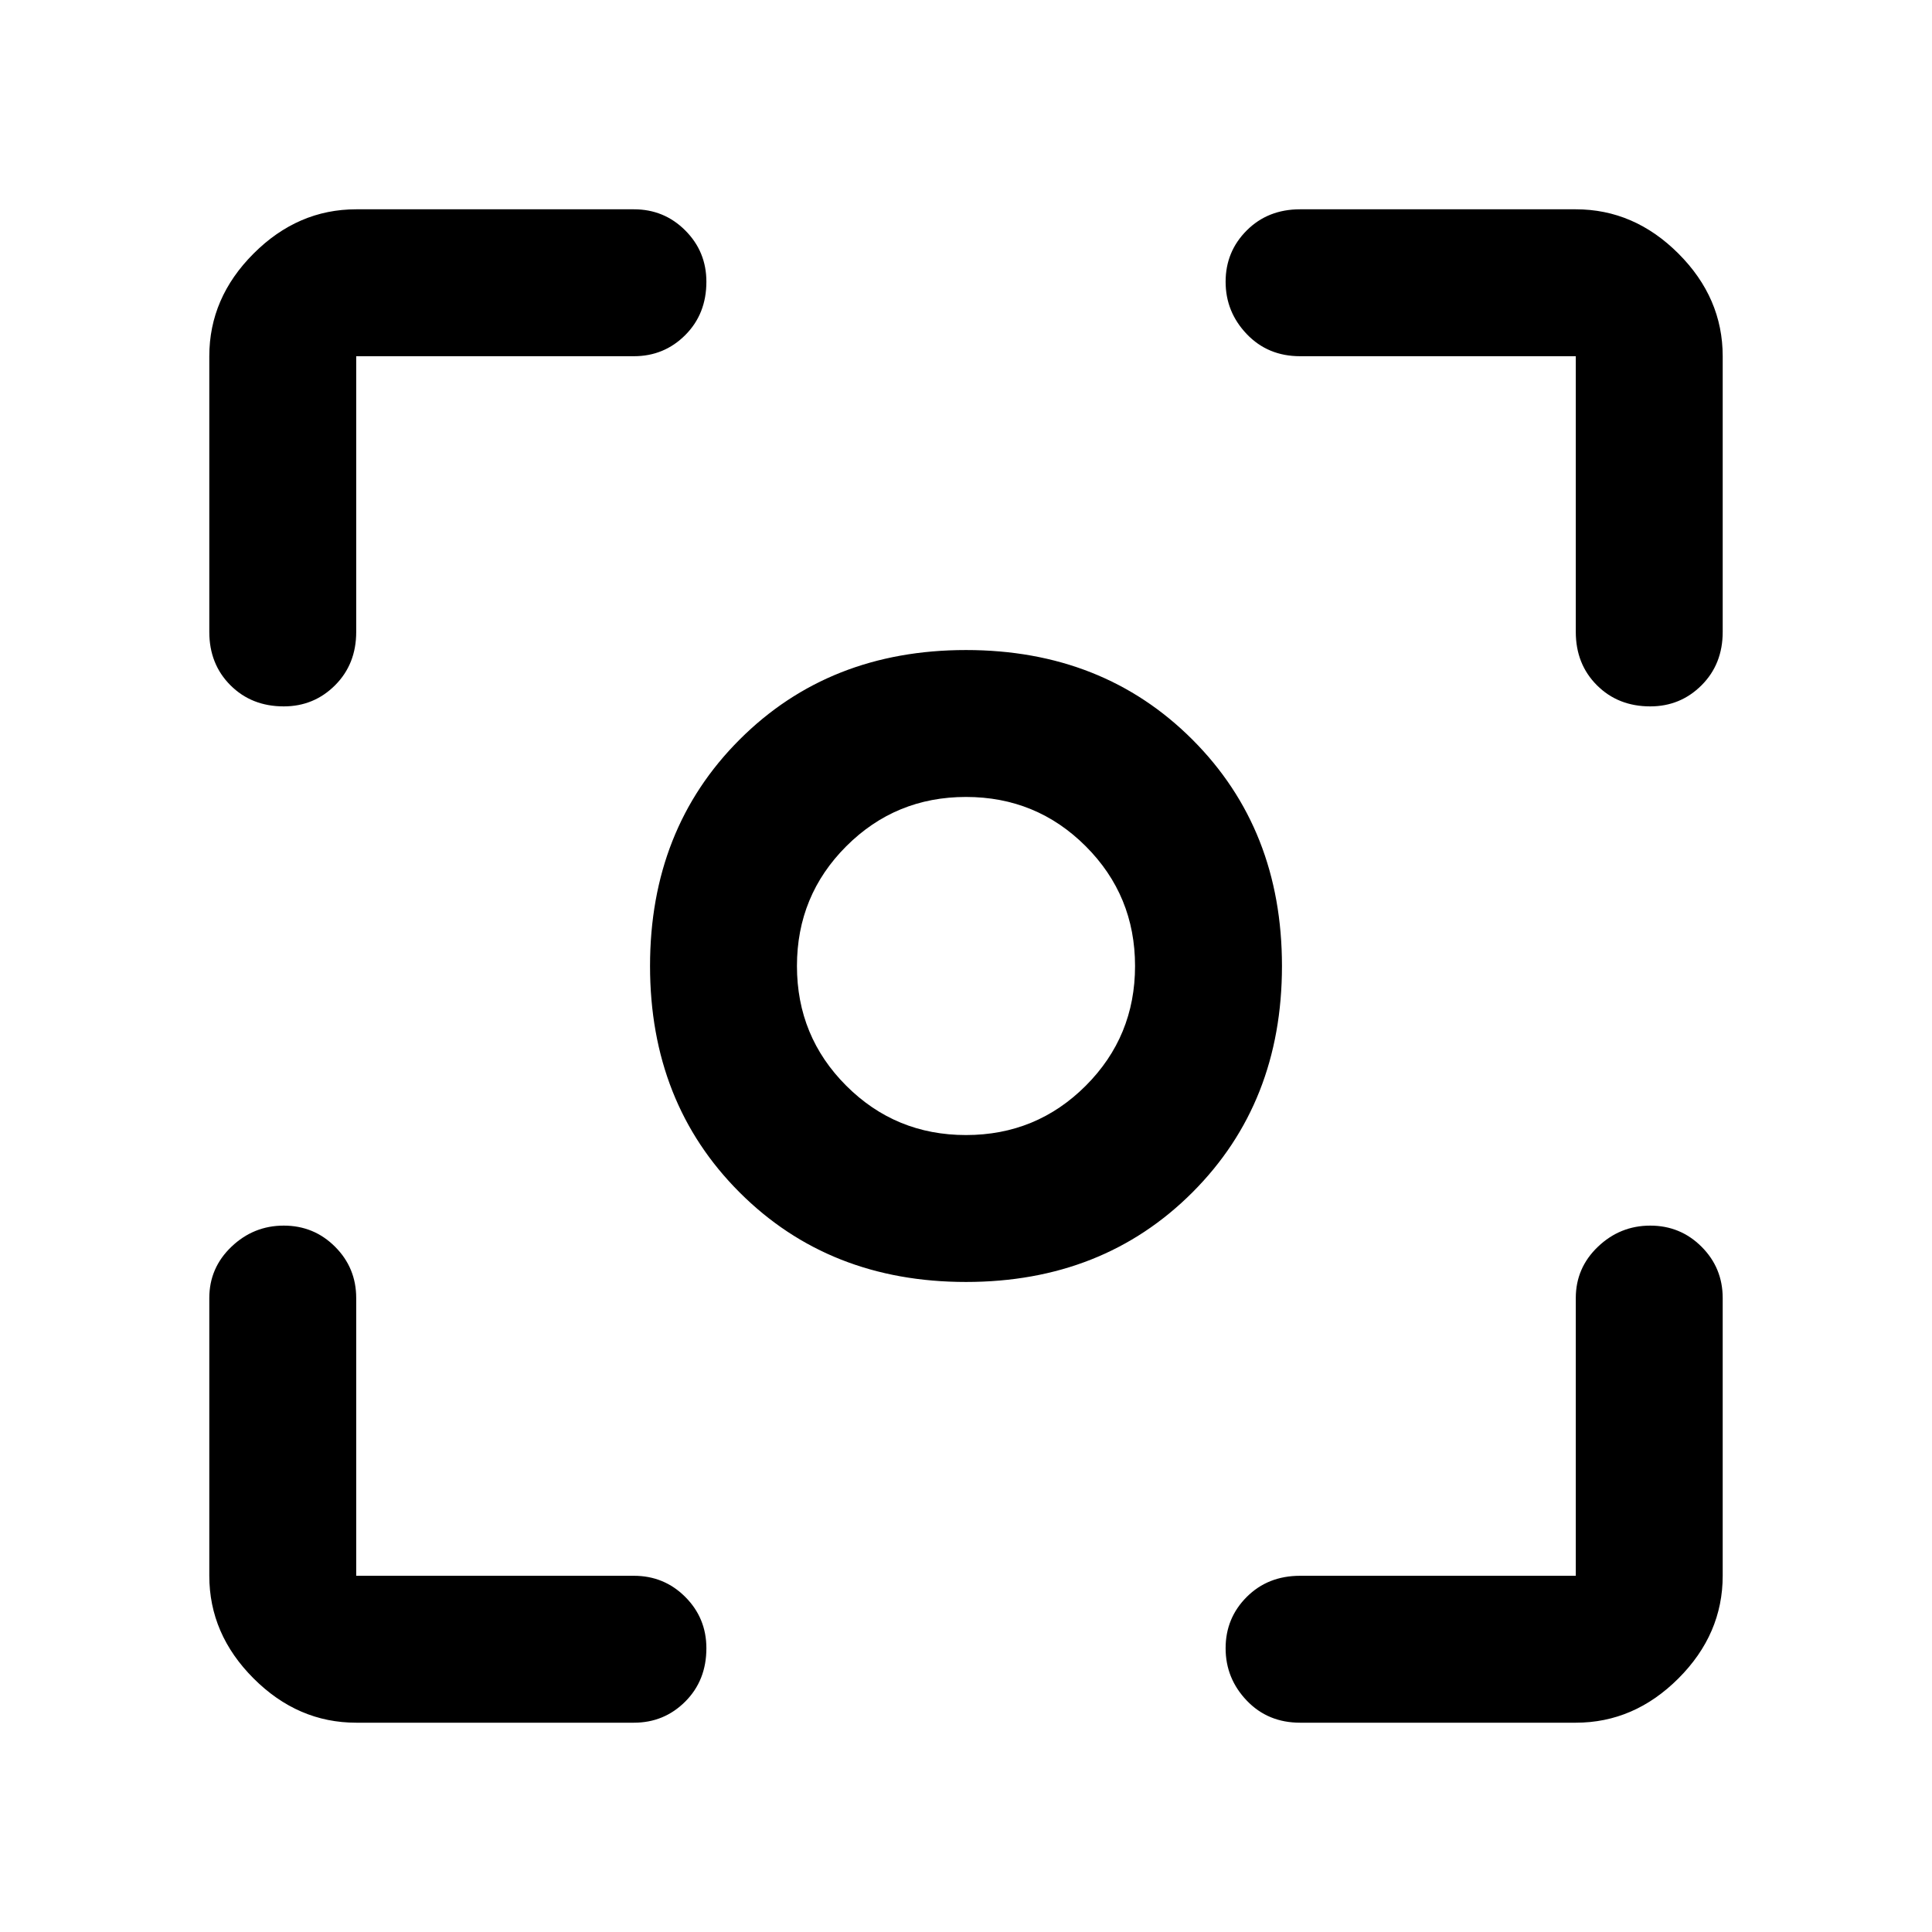 <svg xmlns="http://www.w3.org/2000/svg" height="48" width="48"><path d="M24 31.85q-3.4 0-5.625-2.225T16.15 24q0-3.4 2.225-5.625T24 16.15q3.4 0 5.625 2.225T31.85 24q0 3.4-2.225 5.625T24 31.85ZM24 24Zm0 4.2q1.75 0 2.975-1.225T28.2 24q0-1.75-1.225-2.975T24 19.8q-1.75 0-2.975 1.225T19.8 24q0 1.75 1.225 2.975T24 28.2ZM7.05 17.55q-.8 0-1.325-.525Q5.2 16.5 5.2 15.7V8.85q0-1.45 1.1-2.55 1.1-1.1 2.55-1.1h6.9q.75 0 1.275.525.525.525.525 1.275 0 .8-.525 1.325-.525.525-1.275.525h-6.9v6.85q0 .8-.525 1.325-.525.525-1.275.525Zm1.8 25.25q-1.45 0-2.55-1.1-1.1-1.1-1.1-2.55v-6.9q0-.75.55-1.275.55-.525 1.3-.525t1.275.525q.525.525.525 1.275v6.9h6.9q.75 0 1.275.525.525.525.525 1.275 0 .8-.525 1.325-.525.525-1.275.525Zm23.45 0q-.8 0-1.325-.55-.525-.55-.525-1.3t.525-1.275q.525-.525 1.325-.525h6.85v-6.9q0-.75.55-1.275.55-.525 1.3-.525t1.275.525q.525.525.525 1.275v6.9q0 1.45-1.1 2.55-1.1 1.1-2.55 1.1ZM41 17.55q-.8 0-1.325-.525-.525-.525-.525-1.325V8.85H32.3q-.8 0-1.325-.55-.525-.55-.525-1.3t.525-1.275Q31.5 5.2 32.3 5.2h6.85q1.45 0 2.55 1.1 1.1 1.1 1.1 2.55v6.85q0 .8-.525 1.325-.525.525-1.275.525Z"/></svg>